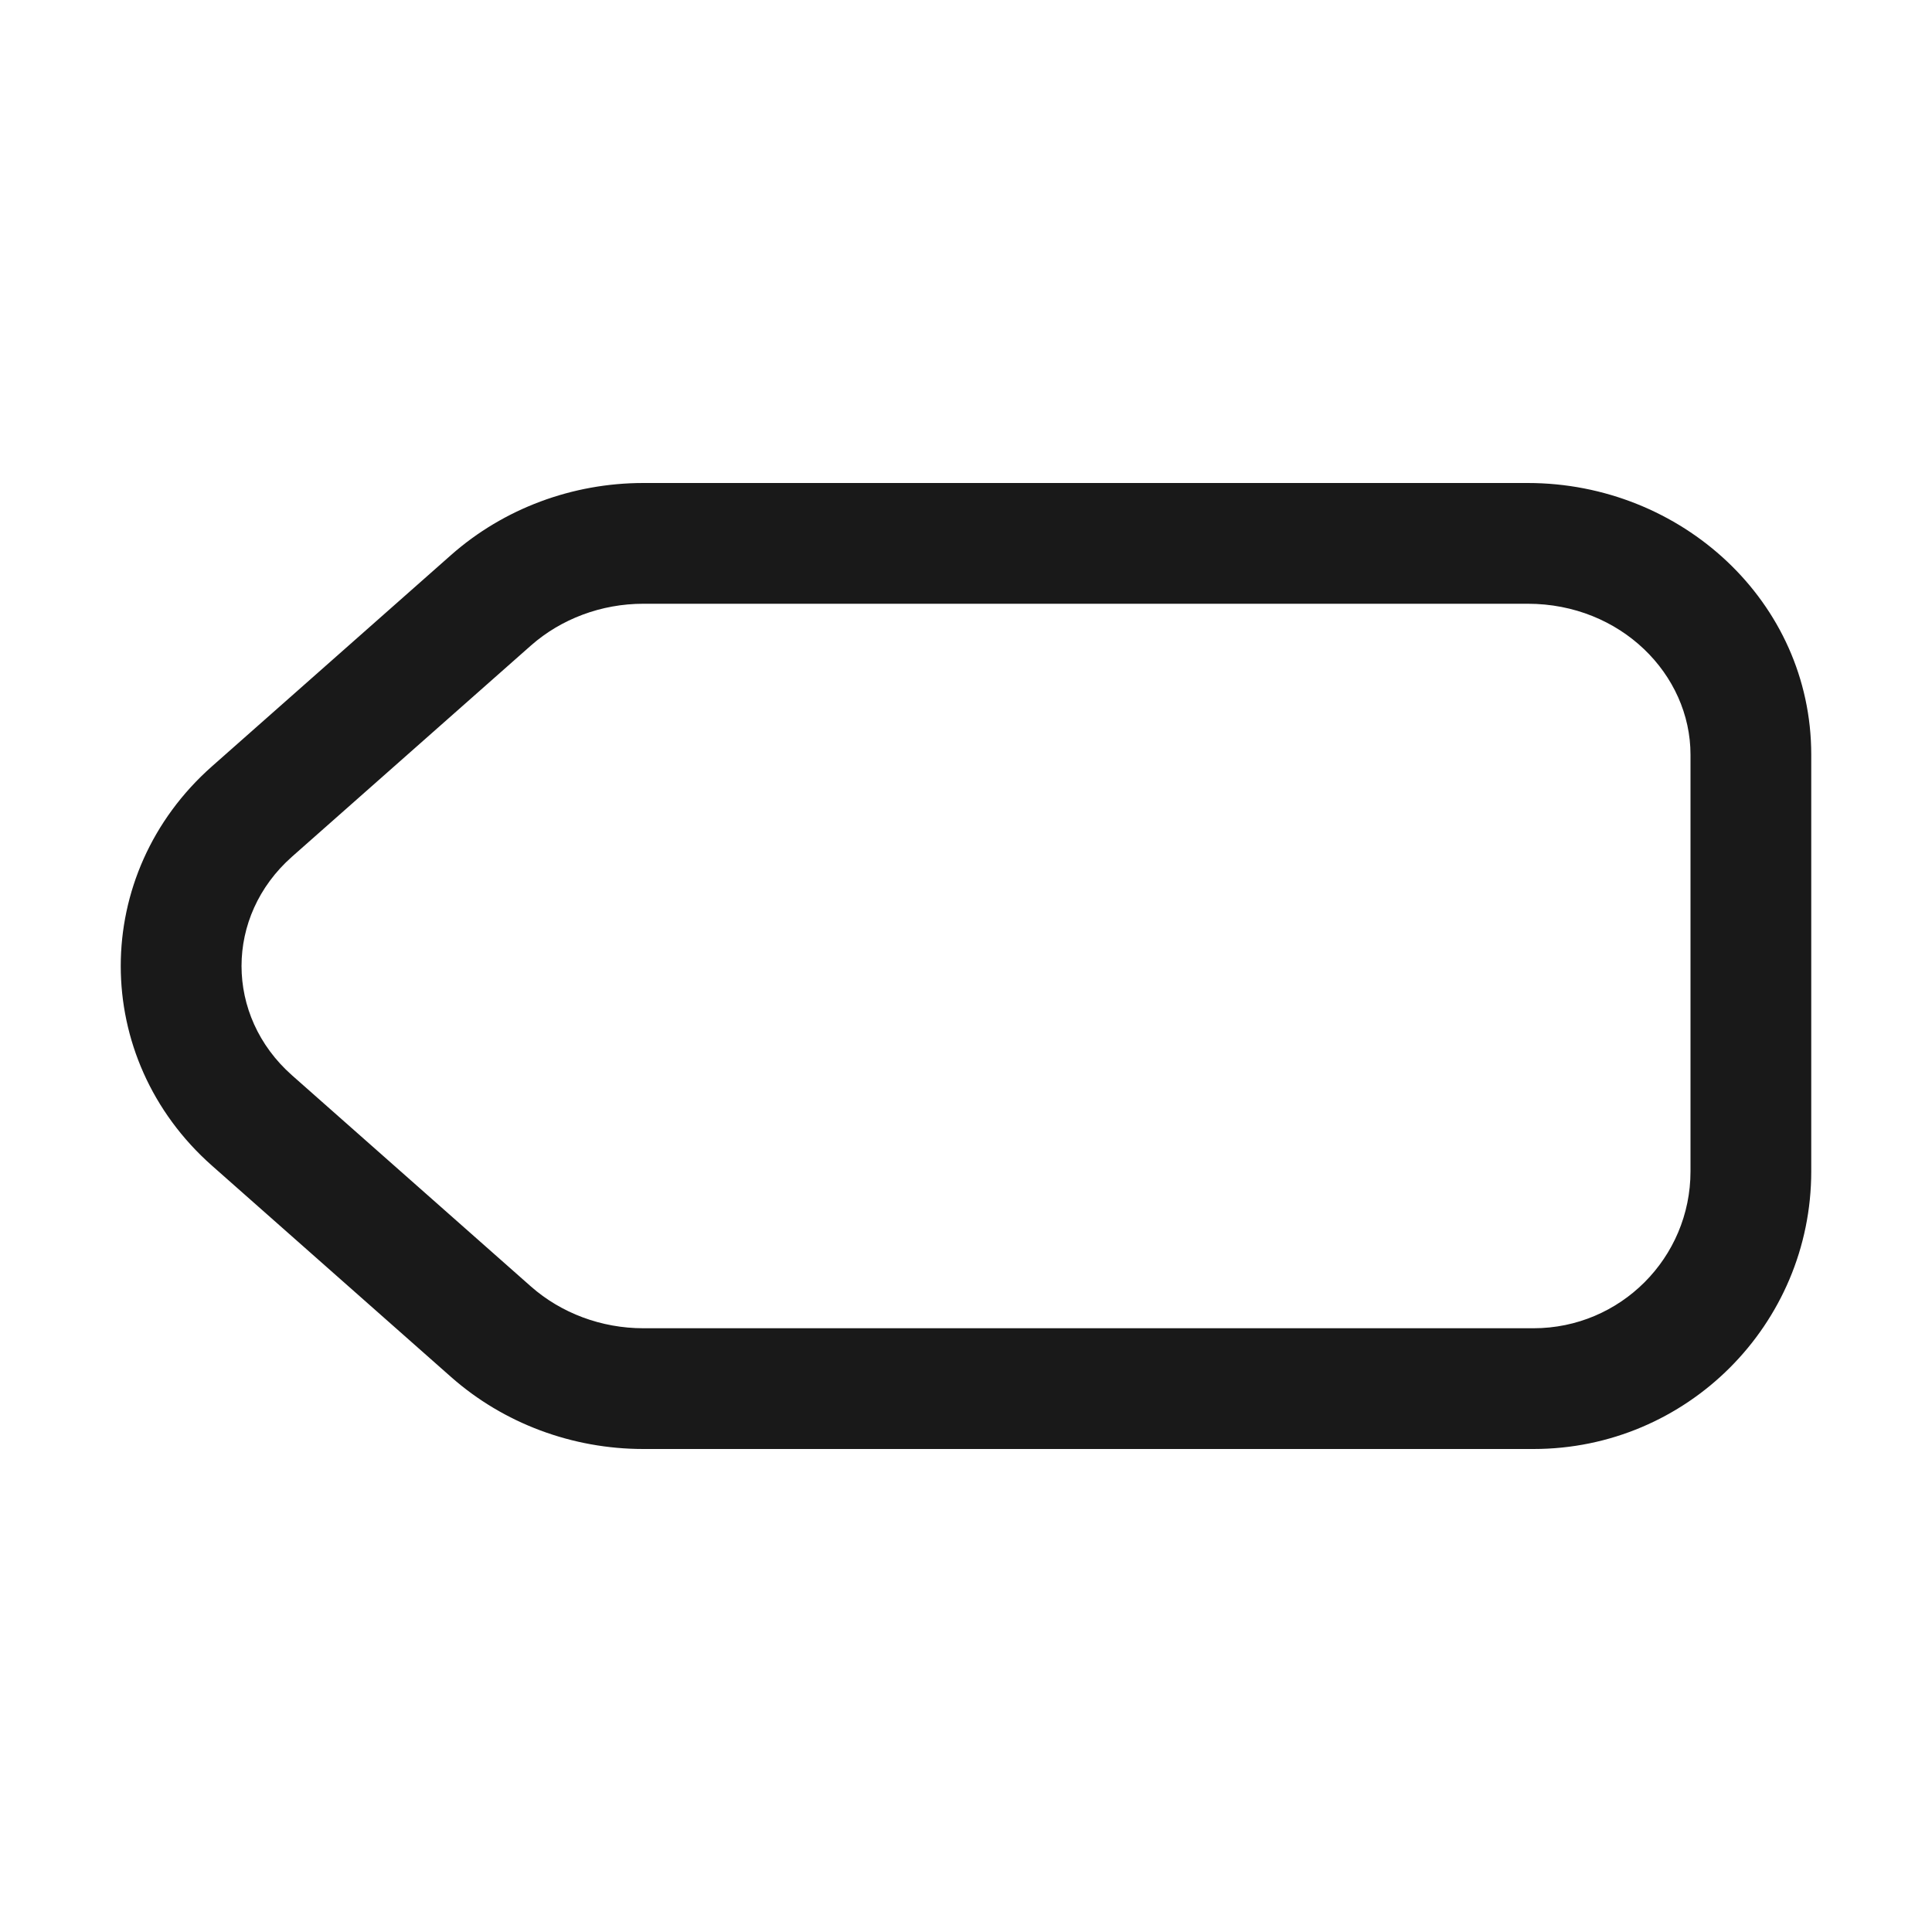 <svg width="16" height="16" viewBox="0 0 16 16" fill="none" xmlns="http://www.w3.org/2000/svg">
<path opacity="0.9" fill-rule="evenodd" clip-rule="evenodd" d="M5.328 5C4.979 5 4.647 5.126 4.398 5.345L2.418 7.095C1.861 7.588 1.861 8.412 2.418 8.905L4.398 10.655C4.647 10.874 4.979 11 5.328 11H12.7C13.418 11 14 10.418 14 9.7V6.25C14 5.585 13.422 5 12.652 5H5.328ZM3.736 4.596C4.172 4.211 4.741 4 5.328 4H12.652C13.923 4 15 4.982 15 6.25V9.7C15 10.97 13.97 12 12.7 12H5.328C4.741 12 4.172 11.789 3.736 11.404L1.756 9.654C0.748 8.763 0.748 7.237 1.756 6.346L3.736 4.596Z" fill="black"/>
</svg>
